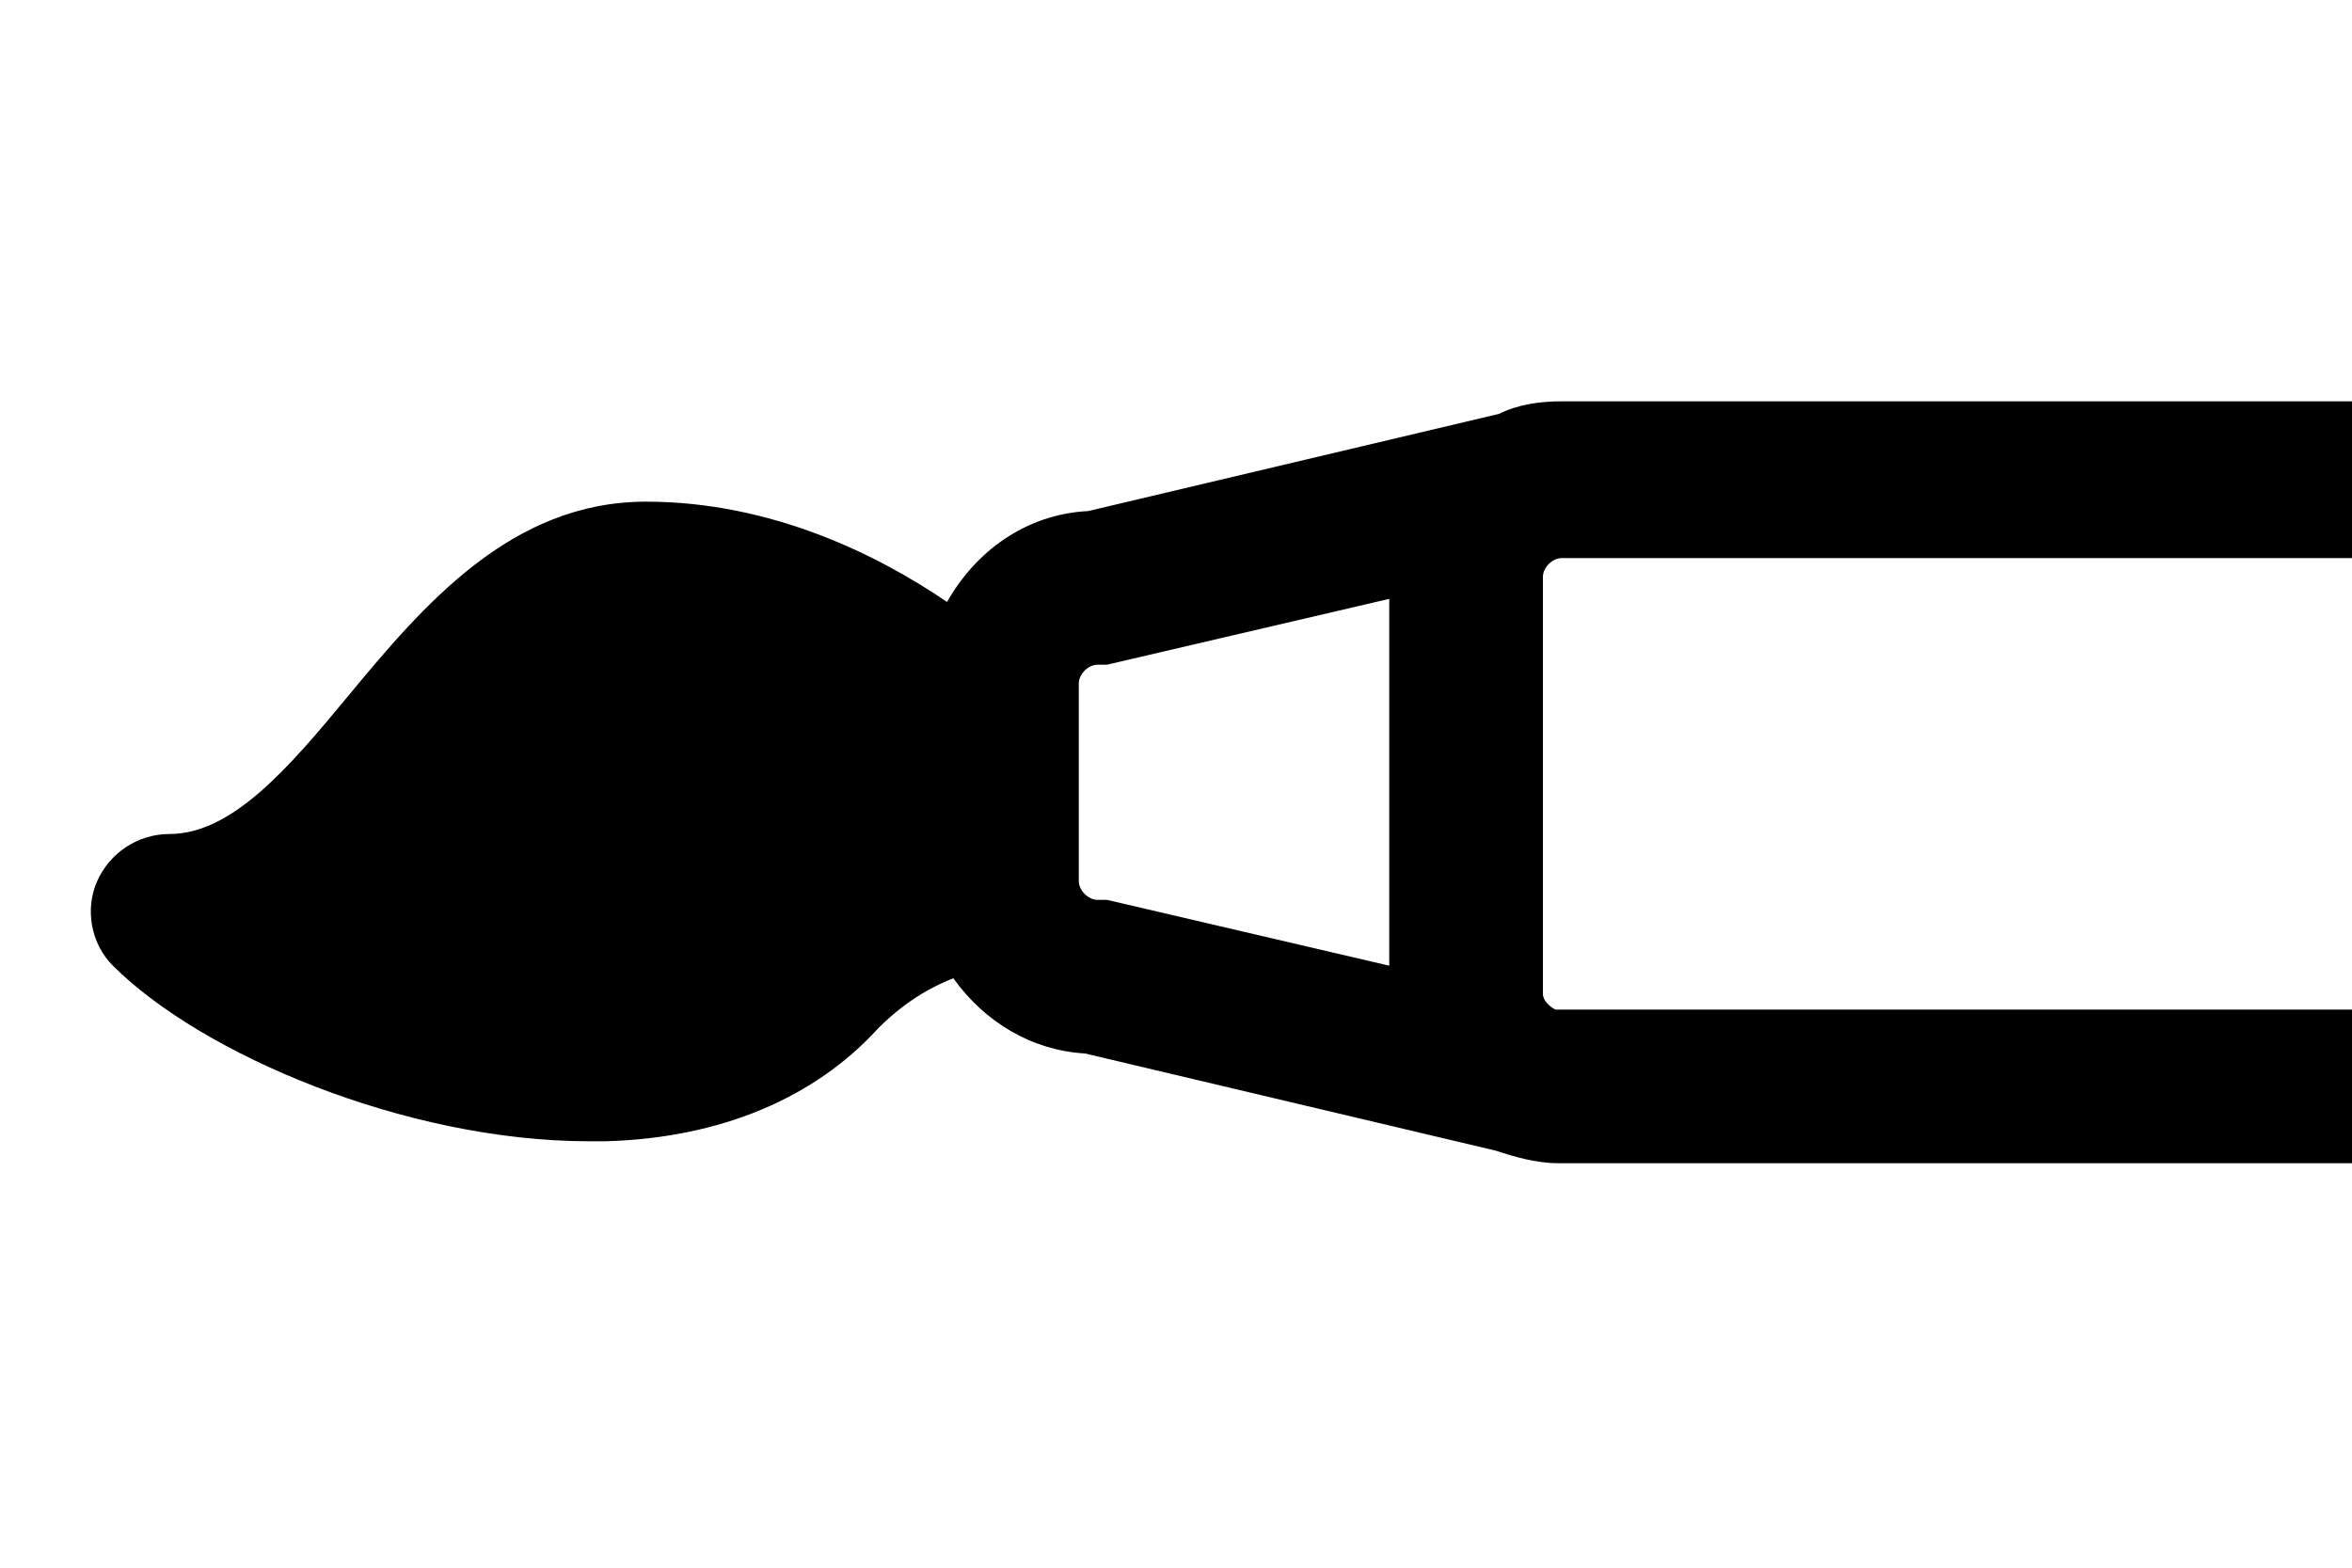 <?xml version="1.0" encoding="utf-8"?>
<!-- Generator: Adobe Illustrator 18.1.1, SVG Export Plug-In . SVG Version: 6.00 Build 0)  -->
<svg version="1.1" id="brush" xmlns="http://www.w3.org/2000/svg" xmlns:xlink="http://www.w3.org/1999/xlink" x="0px" y="0px"
	 width="75px" height="50px" viewBox="0 0 75 50" enable-background="new 0 0 75 50" xml:space="preserve">
<path d="M75.2,12.8H49.8c-0.7,0-1.4,0.1-2,0.4l-13.1,3.1c-2,0.1-3.6,1.3-4.5,2.9c-2.2-1.5-5.6-3.2-9.6-3.2c-4.3,0-7.1,3.3-9.5,6.2
	c-1.9,2.3-3.7,4.4-5.7,4.4c-1,0-1.9,0.6-2.3,1.5c-0.4,0.9-0.2,2,0.5,2.7c2.8,2.8,9.3,5.6,15.2,5.6c0.2,0,0.4,0,0.5,0
	c3.7-0.1,6.7-1.4,8.7-3.6c1-1,1.9-1.4,2.4-1.6c1,1.4,2.5,2.3,4.2,2.4l13.1,3.1c0.6,0.2,1.3,0.4,2,0.4h25.4c3.1,0,5.6-2.5,5.6-5.6
	V18.4C80.8,15.3,78.2,12.8,75.2,12.8z M35,28.7c-0.3,0-0.6-0.3-0.6-0.6v-6.3c0-0.3,0.3-0.6,0.6-0.6h0.3l9-2.1v11.7l-9-2.1H35z
	 M75.8,31.6c0,0.3-0.3,0.6-0.6,0.6H49.8c-0.1,0-0.1,0-0.2,0c0,0,0,0,0,0c-0.2-0.1-0.4-0.3-0.4-0.5V18.4c0-0.3,0.3-0.6,0.6-0.6h25.4
	c0.3,0,0.6,0.3,0.6,0.6V31.6z"/>
</svg>
